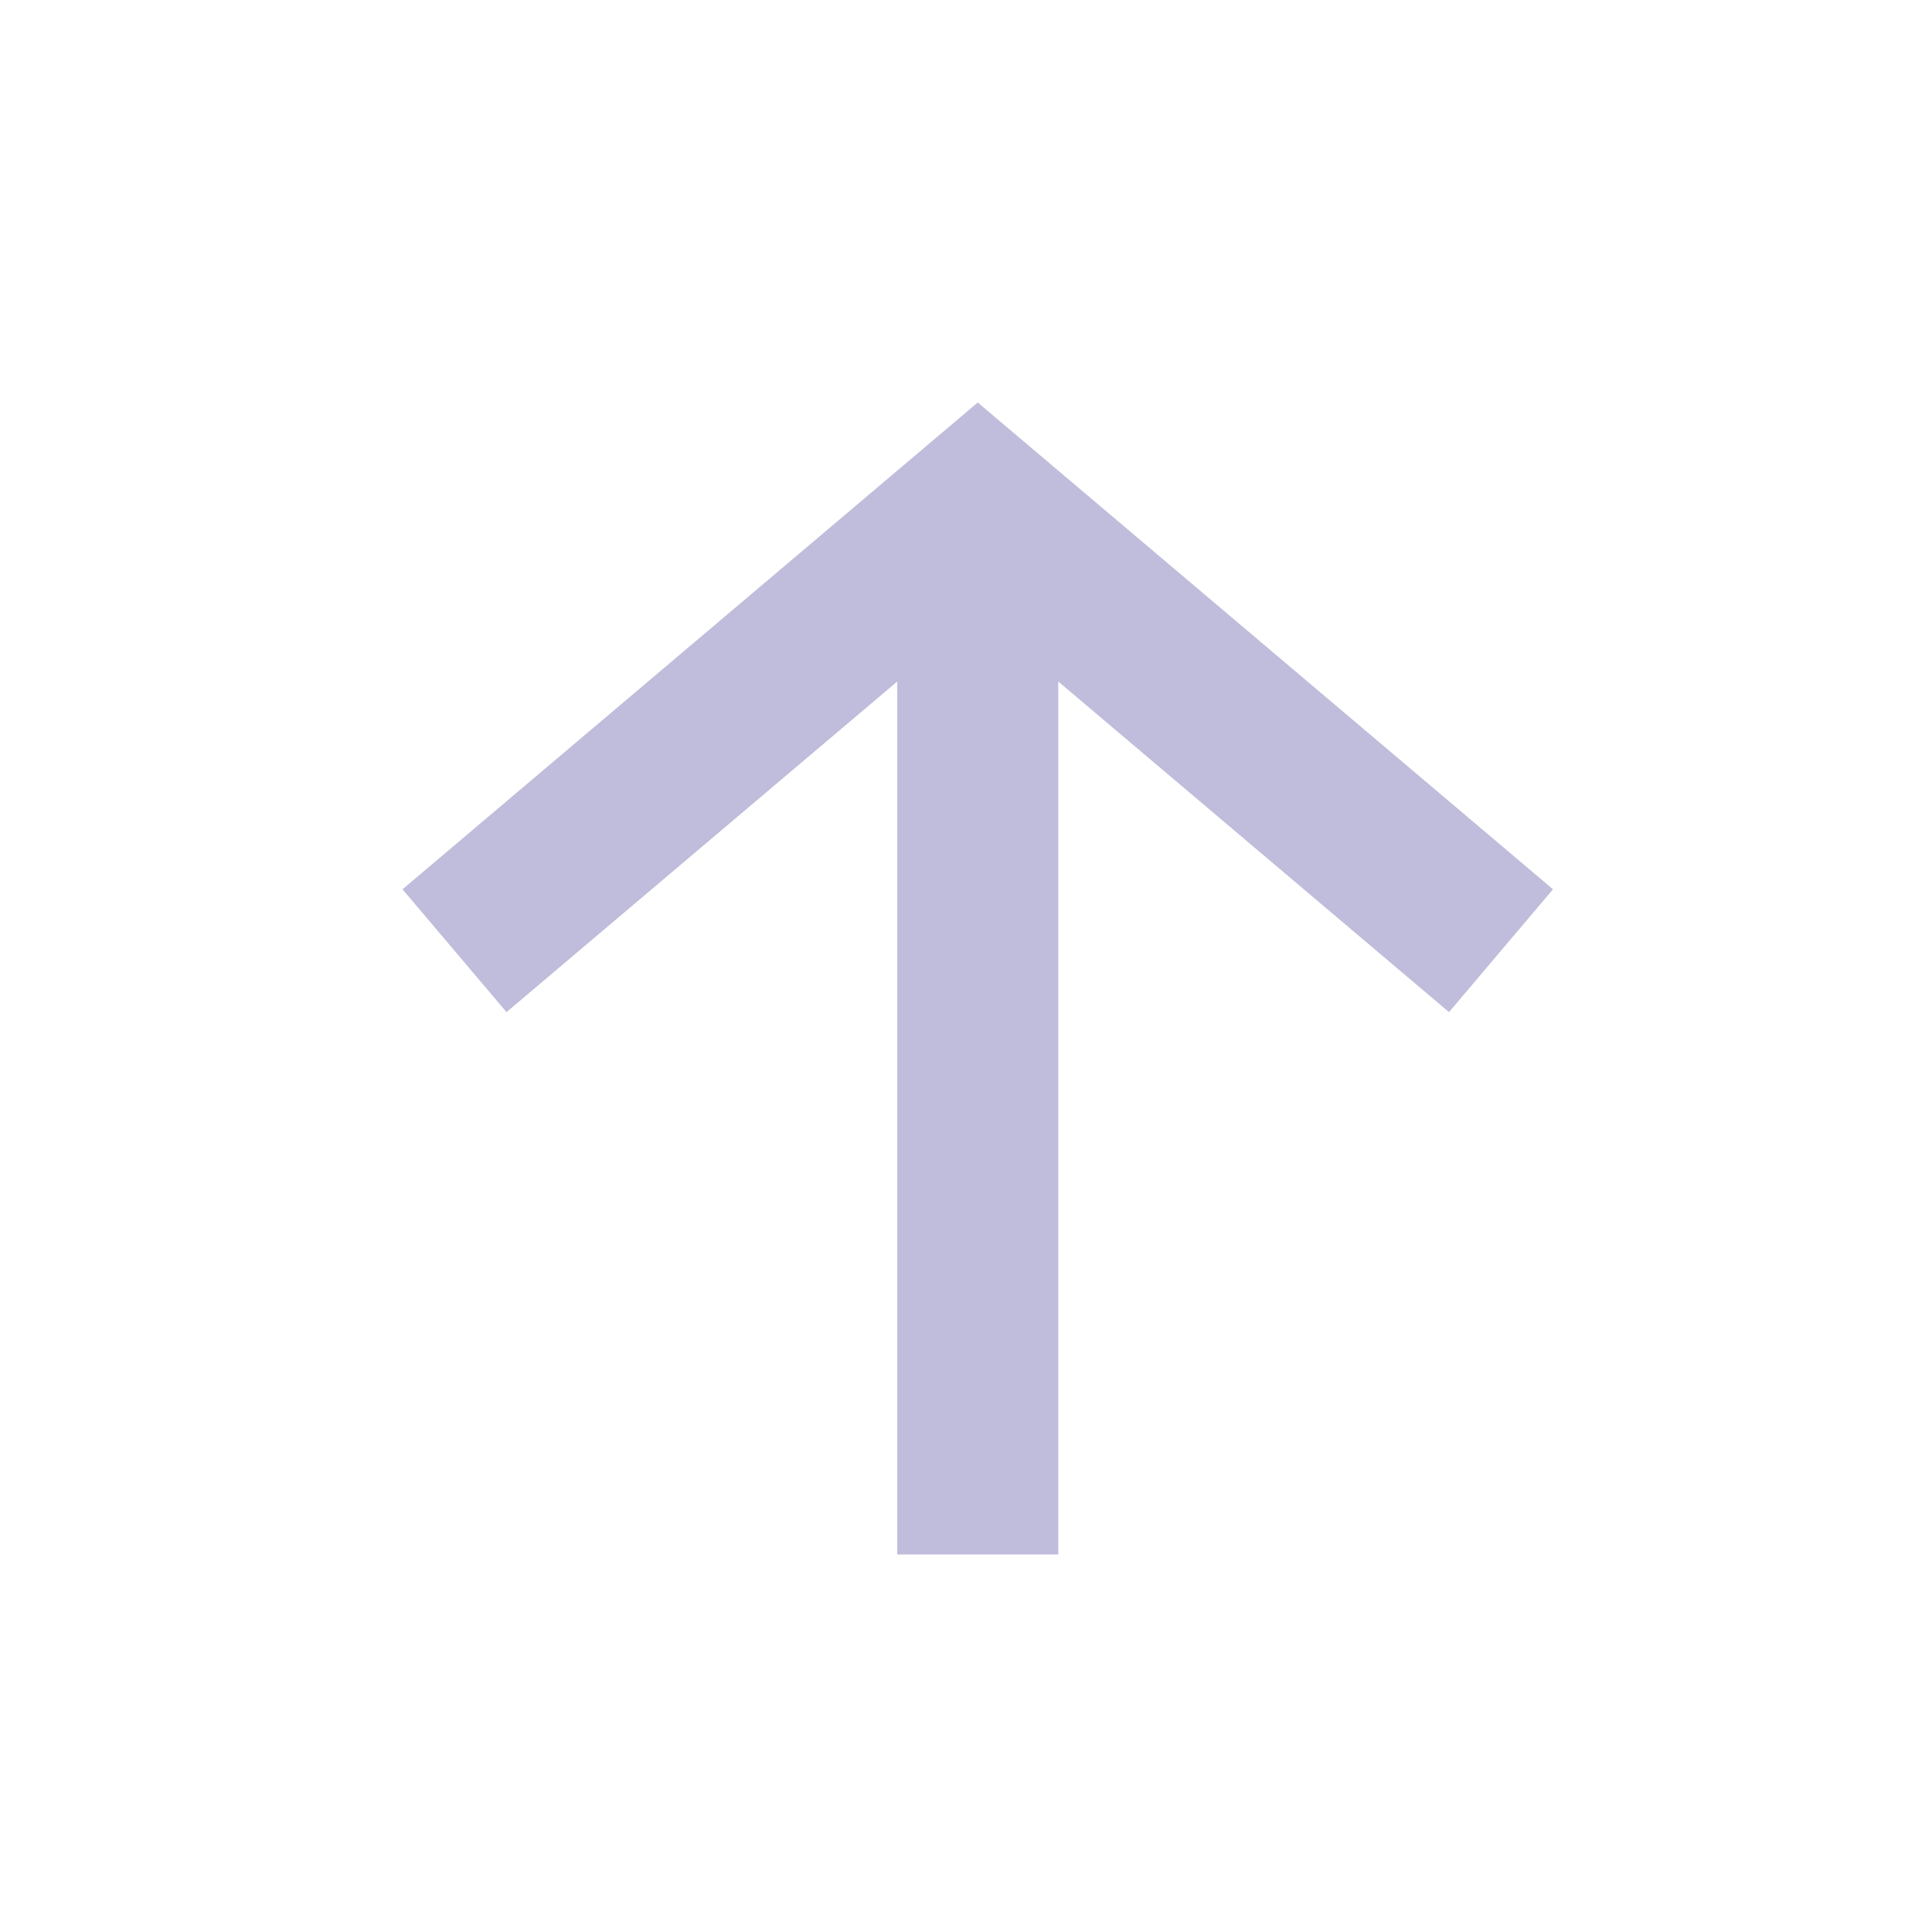 <svg width="24" height="24" viewBox="0 0 24 24" fill="none" xmlns="http://www.w3.org/2000/svg">
    <path
        d="M13.146 19.31V8.466L18 12.573L19.292 11.047L12.146 5L5 11.047L6.292 12.573L11.146 8.466V19.31H13.146Z"
        fill="#bfbddb" />
</svg>